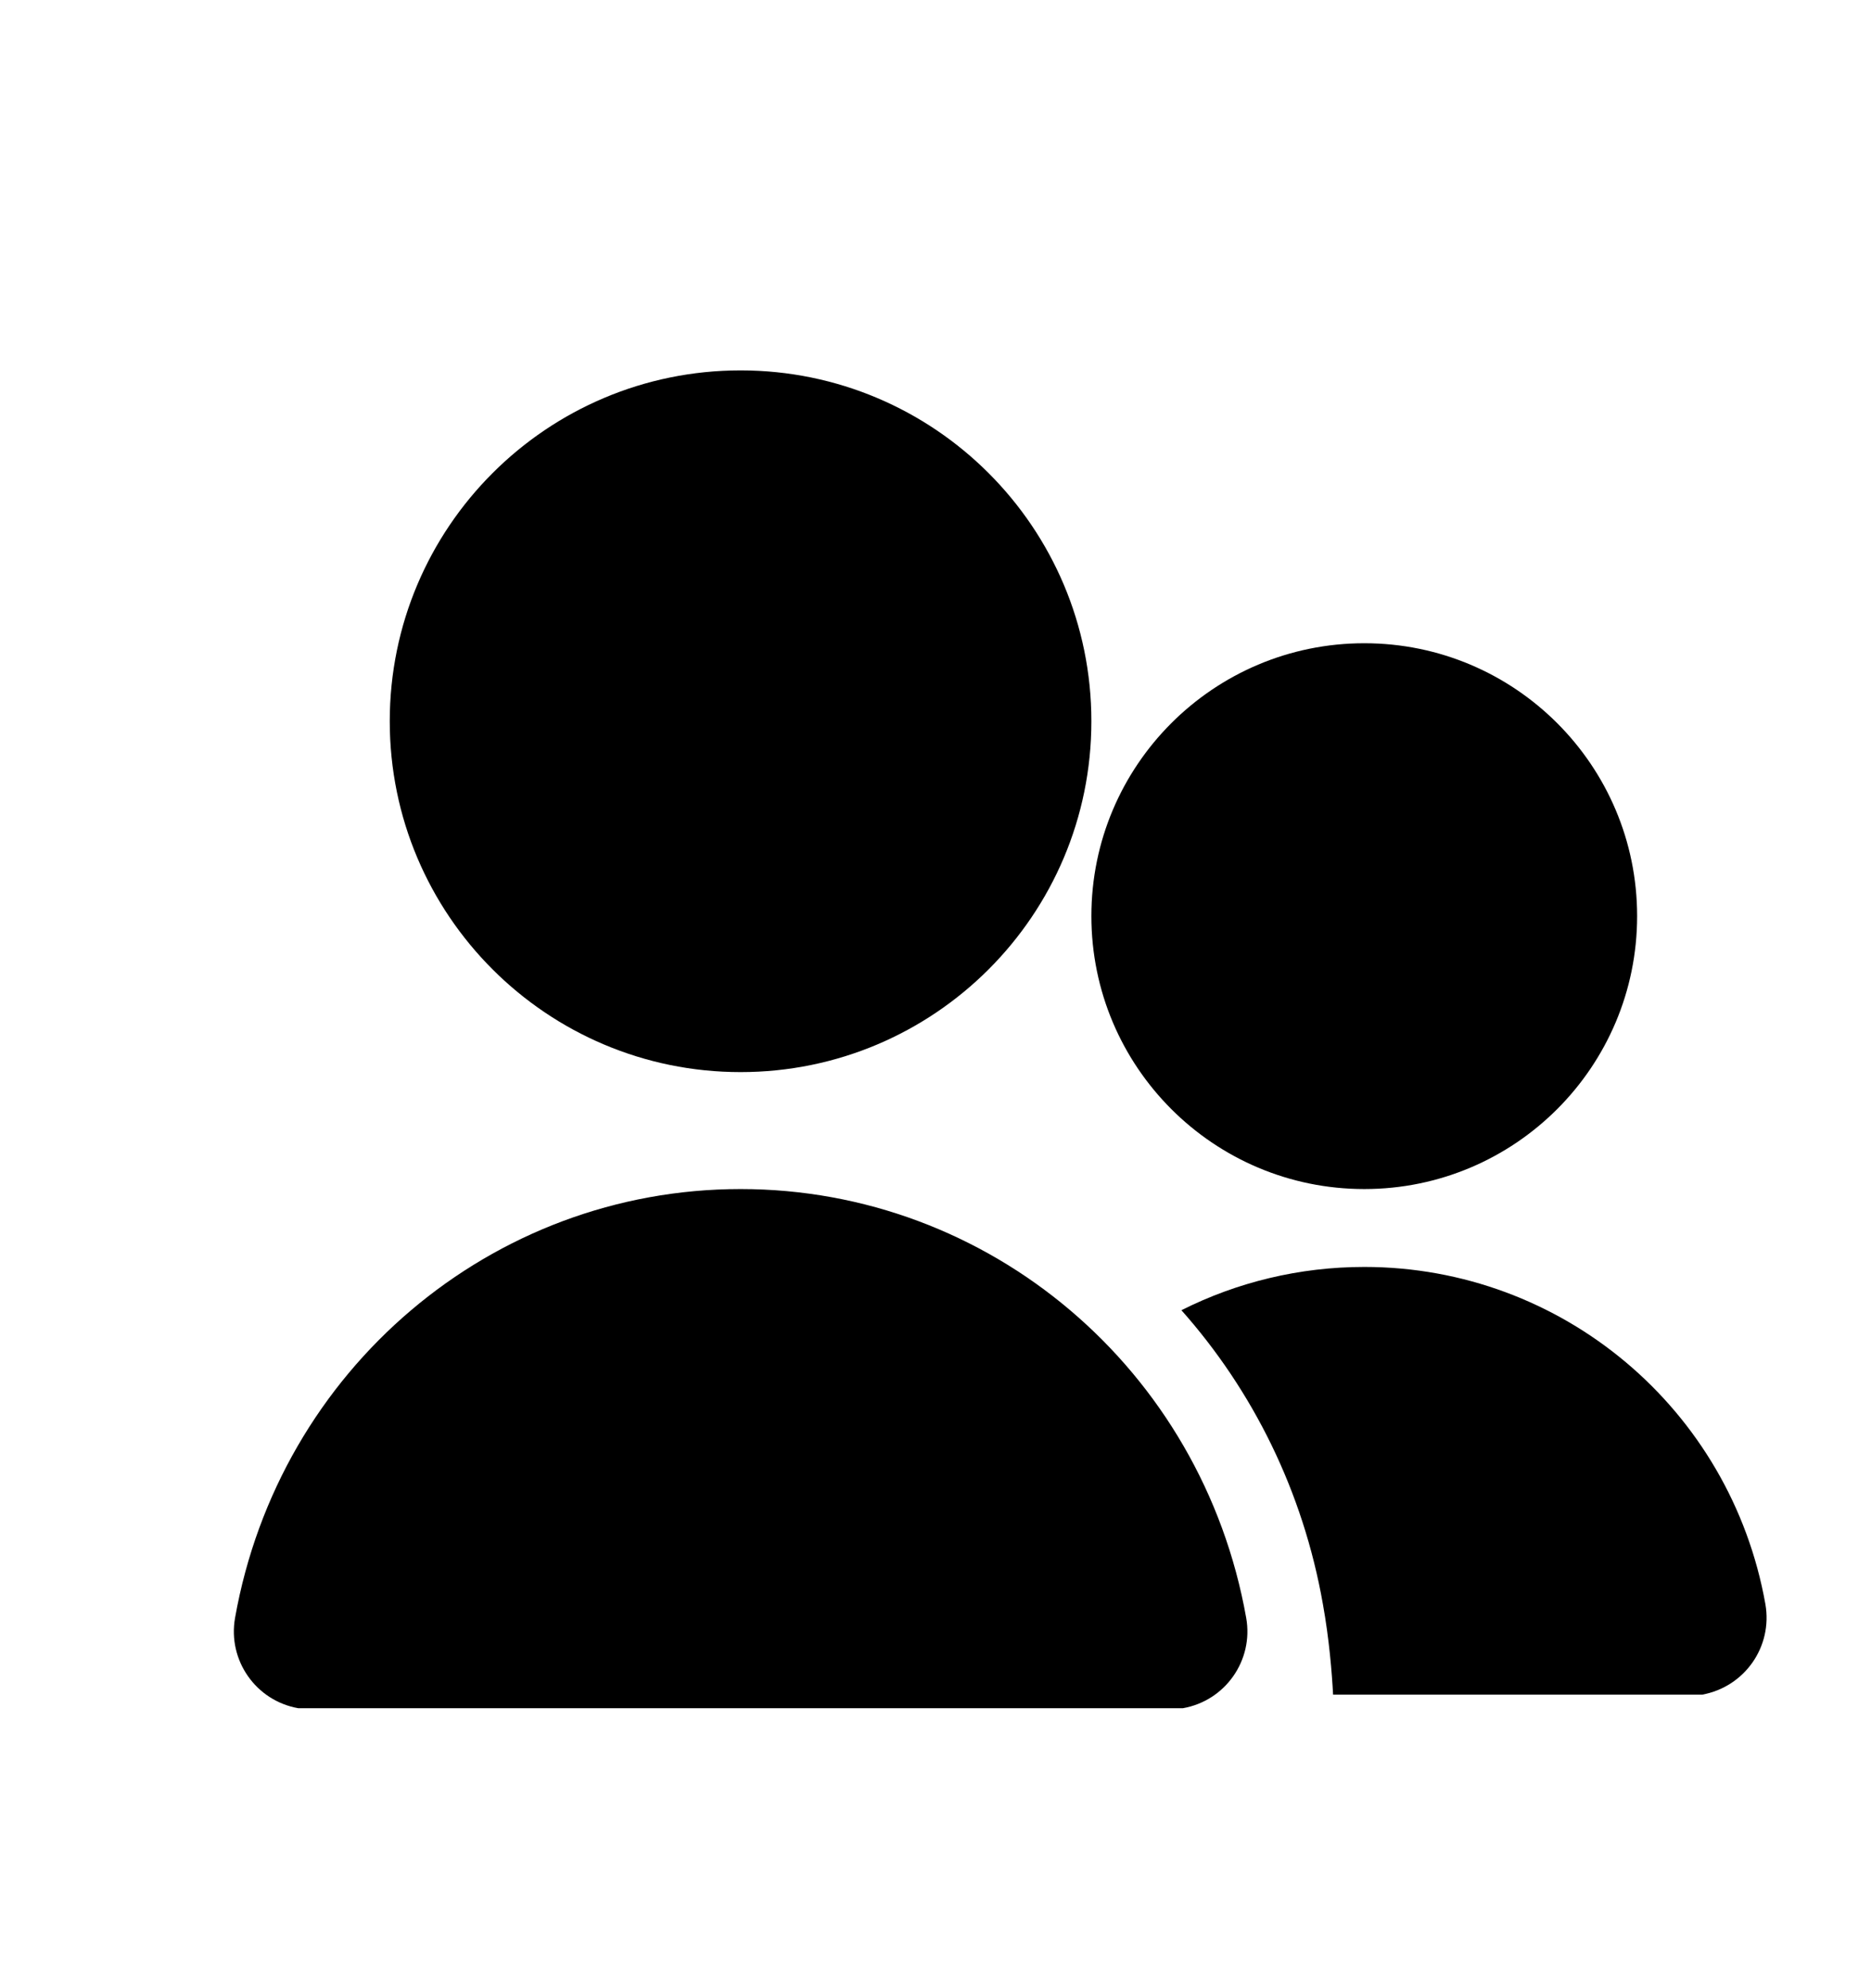 <svg width="16" height="17" viewBox="0 0 16 17" fill="none" xmlns="http://www.w3.org/2000/svg">
<path d="M14.557 14.49H11.4C11.39 14.303 11.367 14.017 11.313 13.717C11.143 12.75 10.713 11.89 10.103 11.203C10.58 10.963 11.113 10.833 11.667 10.833C13.357 10.833 14.8 12.047 15.097 13.717C15.16 14.08 14.92 14.423 14.557 14.49Z" fill="black"/>
<path d="M11.667 10.167C12.955 10.167 14 9.122 14 7.833C14 6.545 12.955 5.5 11.667 5.5C10.378 5.5 9.333 6.545 9.333 7.833C9.333 9.122 10.378 10.167 11.667 10.167Z" fill="black"/>
<path d="M6.333 9.167C7.99 9.167 9.333 7.824 9.333 6.167C9.333 4.51 7.99 3.167 6.333 3.167C4.677 3.167 3.333 4.51 3.333 6.167C3.333 7.824 4.677 9.167 6.333 9.167Z" fill="black"/>
<path d="M10.657 13.834C10.28 11.709 8.462 10.167 6.333 10.167C4.205 10.167 2.387 11.709 2.01 13.834C1.946 14.196 2.188 14.542 2.55 14.606H10.116C10.479 14.542 10.721 14.196 10.657 13.834Z" fill="black"/>
</svg>
